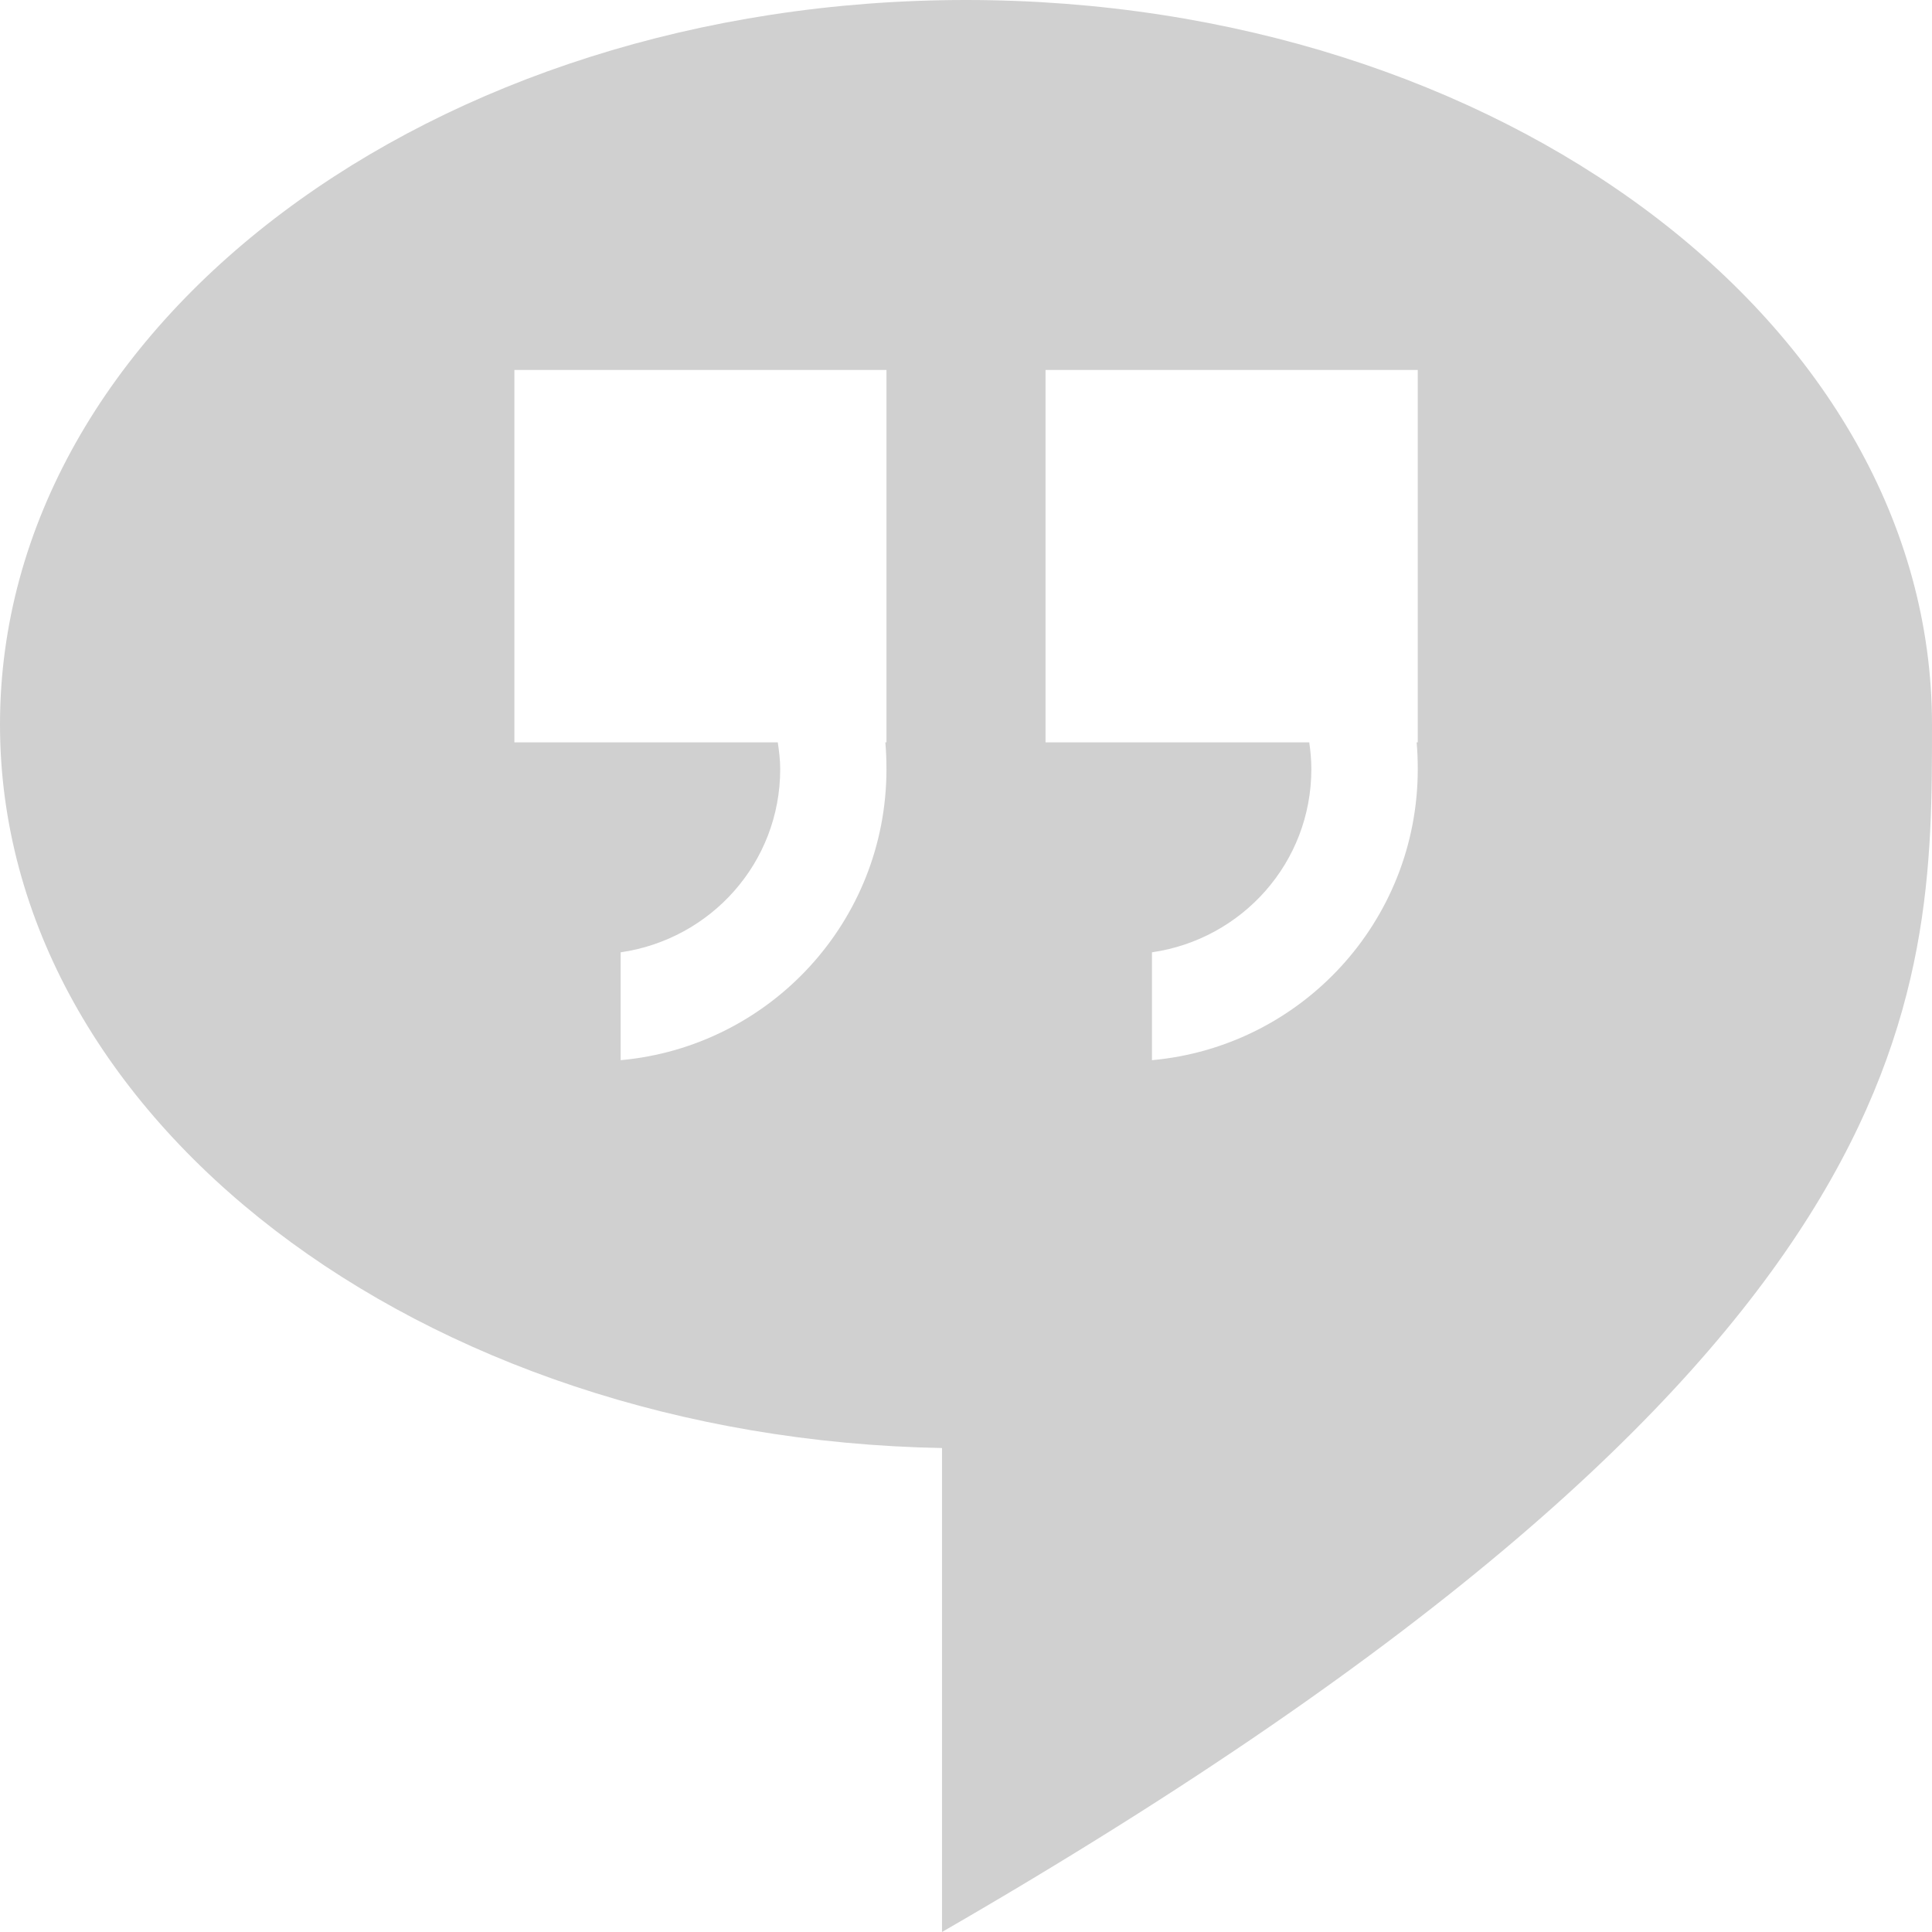 <?xml version="1.0" encoding="UTF-8" standalone="no"?>
<!-- Created with Inkscape (http://www.inkscape.org/) -->

<svg
   xmlns:dc="http://purl.org/dc/elements/1.1/"
   xmlns:cc="http://creativecommons.org/ns#"
   xmlns:rdf="http://www.w3.org/1999/02/22-rdf-syntax-ns#"
   xmlns:svg="http://www.w3.org/2000/svg"
   xmlns="http://www.w3.org/2000/svg"
   xmlns:sodipodi="http://sodipodi.sourceforge.net/DTD/sodipodi-0.dtd"
   xmlns:inkscape="http://www.inkscape.org/namespaces/inkscape"
   width="12"
   height="12"
   viewBox="0 0 12 12"
   version="1.1"
   id="default16"
   inkscape:version="0.92+devel (327bdefa15, 2017-09-17, custom)"
   sodipodi:docname="glyph-google-hangouts.svg">
  <defs
     id="defs5" />
  <sodipodi:namedview
     id="base"
     pagecolor="#002466"
     bordercolor="#ffffff"
     borderopacity="0.38"
     inkscape:pageopacity="1"
     inkscape:pageshadow="2"
     inkscape:zoom="26.28125"
     inkscape:cx="7.7336504"
     inkscape:cy="8"
     inkscape:document-units="px"
     inkscape:current-layer="default16"
     inkscape:document-rotation="0"
     showgrid="false"
     inkscape:showpageshadow="false"
     borderlayer="true"
     inkscape:window-width="1920"
     inkscape:window-height="1017"
     inkscape:window-x="0"
     inkscape:window-y="34"
     inkscape:window-maximized="1"
     units="px" />
  <path
     style="fill:#d0d0d0;fill-opacity:1;stroke:none;stroke-width:1"
     d="m 6,-1e-7 c -3.314,0 -6,2.015 -6,4.5 C -1.2171777e-8,6.947 2.607,8.934 5.851,8.994 V 12 C 12.013,8.442 12,6.199 12,4.5 c 0,-2.485 -2.686,-4.5 -6,-4.5 z M 3.195,2.298 H 5.506 V 4.611 h -0.007 c 0.005,0.055 0.007,0.11 0.007,0.166 0,0.948 -0.725,1.724 -1.651,1.808 V 5.915 C 4.415,5.834 4.846,5.359 4.846,4.777 c 0,-0.056 -0.007,-0.111 -0.015,-0.166 H 3.195 Z m 3.299,0 h 2.312 V 4.611 h -0.007 c 0.005,0.055 0.007,0.11 0.007,0.166 0,0.948 -0.725,1.724 -1.651,1.808 V 5.915 c 0.559,-0.081 0.99,-0.556 0.99,-1.138 0,-0.056 -0.005,-0.111 -0.013,-0.166 h -1.638 z"
     id="path1383"
     inkscape:connector-curvature="0" />
</svg>

